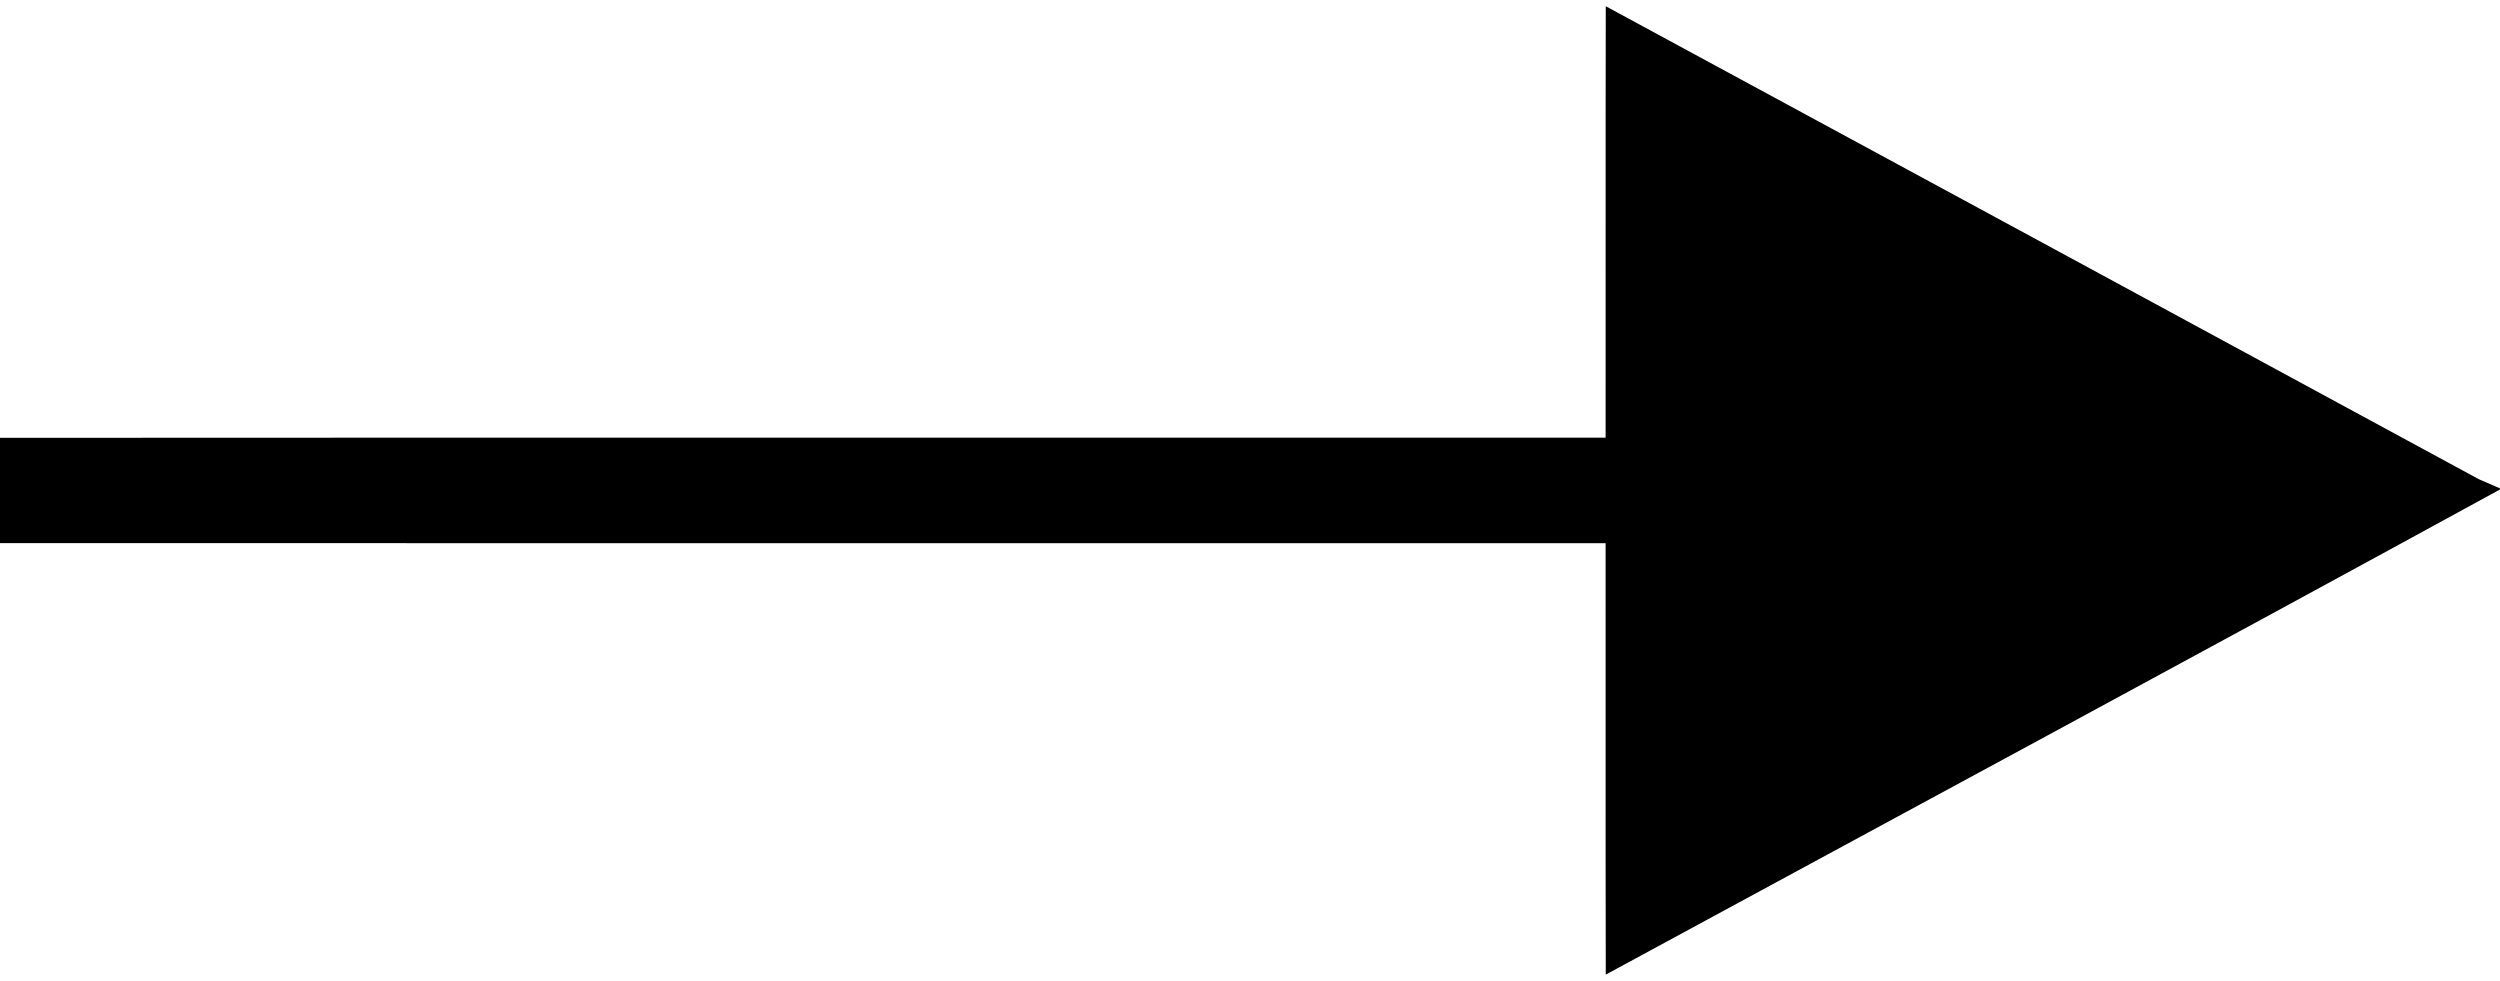 <?xml version="1.0" encoding="UTF-8" ?>
<!DOCTYPE svg PUBLIC "-//W3C//DTD SVG 1.1//EN" "http://www.w3.org/Graphics/SVG/1.1/DTD/svg11.dtd">
<svg width="316pt" height="124pt" viewBox="0 0 316 124" version="1.1" xmlns="http://www.w3.org/2000/svg">
<g id="#000000ff">
<path fill="#000000" opacity="1.00" d=" M 202.97 0.79 C 239.77 20.69 276.55 40.65 313.34 60.58 C 314.01 60.87 315.34 61.44 316.00 61.73 L 316.00 61.87 C 278.39 82.43 240.65 102.76 202.97 123.19 C 202.93 105.01 202.96 86.84 202.95 68.66 C 135.30 68.65 67.65 68.68 0.00 68.65 L 0.00 55.34 C 67.65 55.30 135.30 55.34 202.95 55.32 C 202.97 37.15 202.93 18.97 202.97 0.79 Z" />
</g>
</svg>

